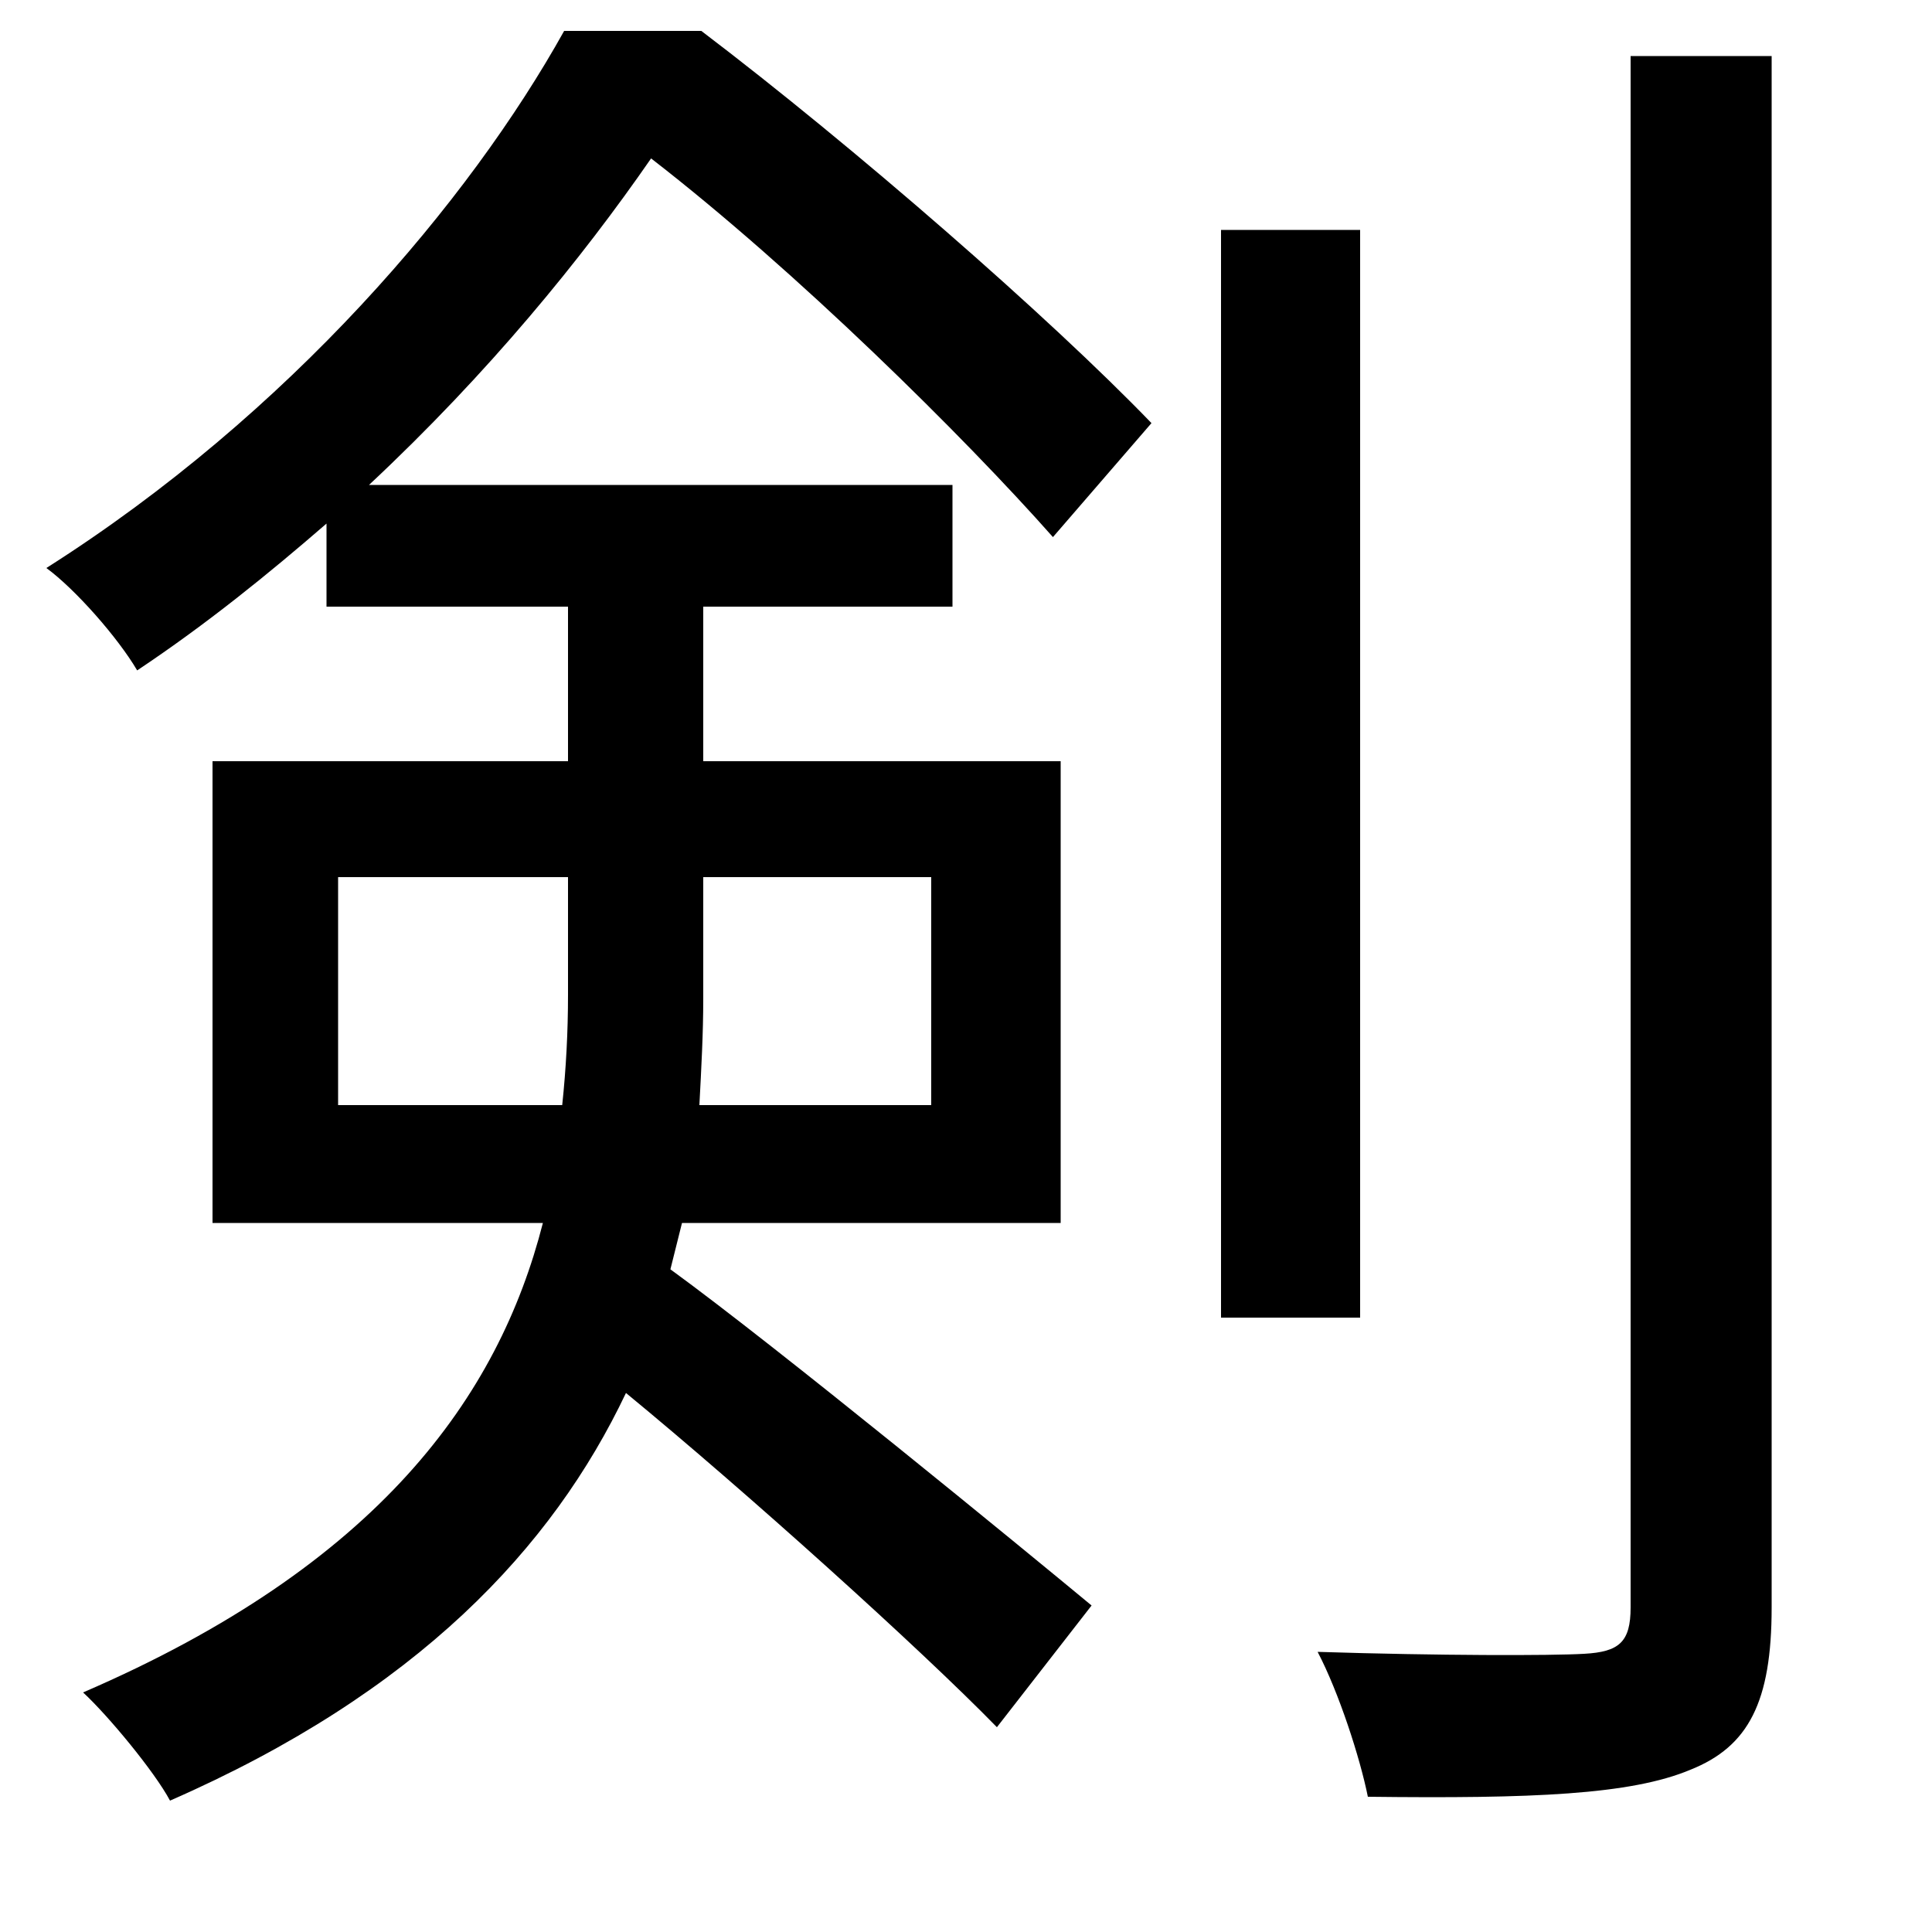 <svg xmlns="http://www.w3.org/2000/svg"
    viewBox="0 0 1000 1000">
  <!--
© 2014-2021 Adobe (http://www.adobe.com/).
Noto is a trademark of Google Inc.
This Font Software is licensed under the SIL Open Font License, Version 1.1. This Font Software is distributed on an "AS IS" BASIS, WITHOUT WARRANTIES OR CONDITIONS OF ANY KIND, either express or implied. See the SIL Open Font License for the specific language, permissions and limitations governing your use of this Font Software.
http://scripts.sil.org/OFL
  -->
<path d="M632 119L632 682 704 682 704 119ZM844 29L844 832C844 850 838 855 820 856 803 857 745 857 682 855 693 876 704 910 708 930 793 931 844 929 875 916 905 904 917 881 917 832L917 29ZM292 16C243 104 150 214 24 294 39 305 61 330 71 347 107 323 139 297 169 271L169 314 294 314 294 394 110 394 110 633 281 633C258 723 196 810 43 876 56 888 80 917 88 932 216 876 286 801 324 721 386 772 476 853 516 894L565 831C530 802 402 697 347 657L353 633 549 633 549 394 364 394 364 314 493 314 493 251 191 251C253 193 301 134 337 82 412 140 499 226 545 278L596 219C543 164 442 76 363 16ZM175 454L294 454 294 515C294 534 293 553 291 572L175 572ZM362 572C363 553 364 535 364 517L364 454 482 454 482 572Z"/>
</svg>